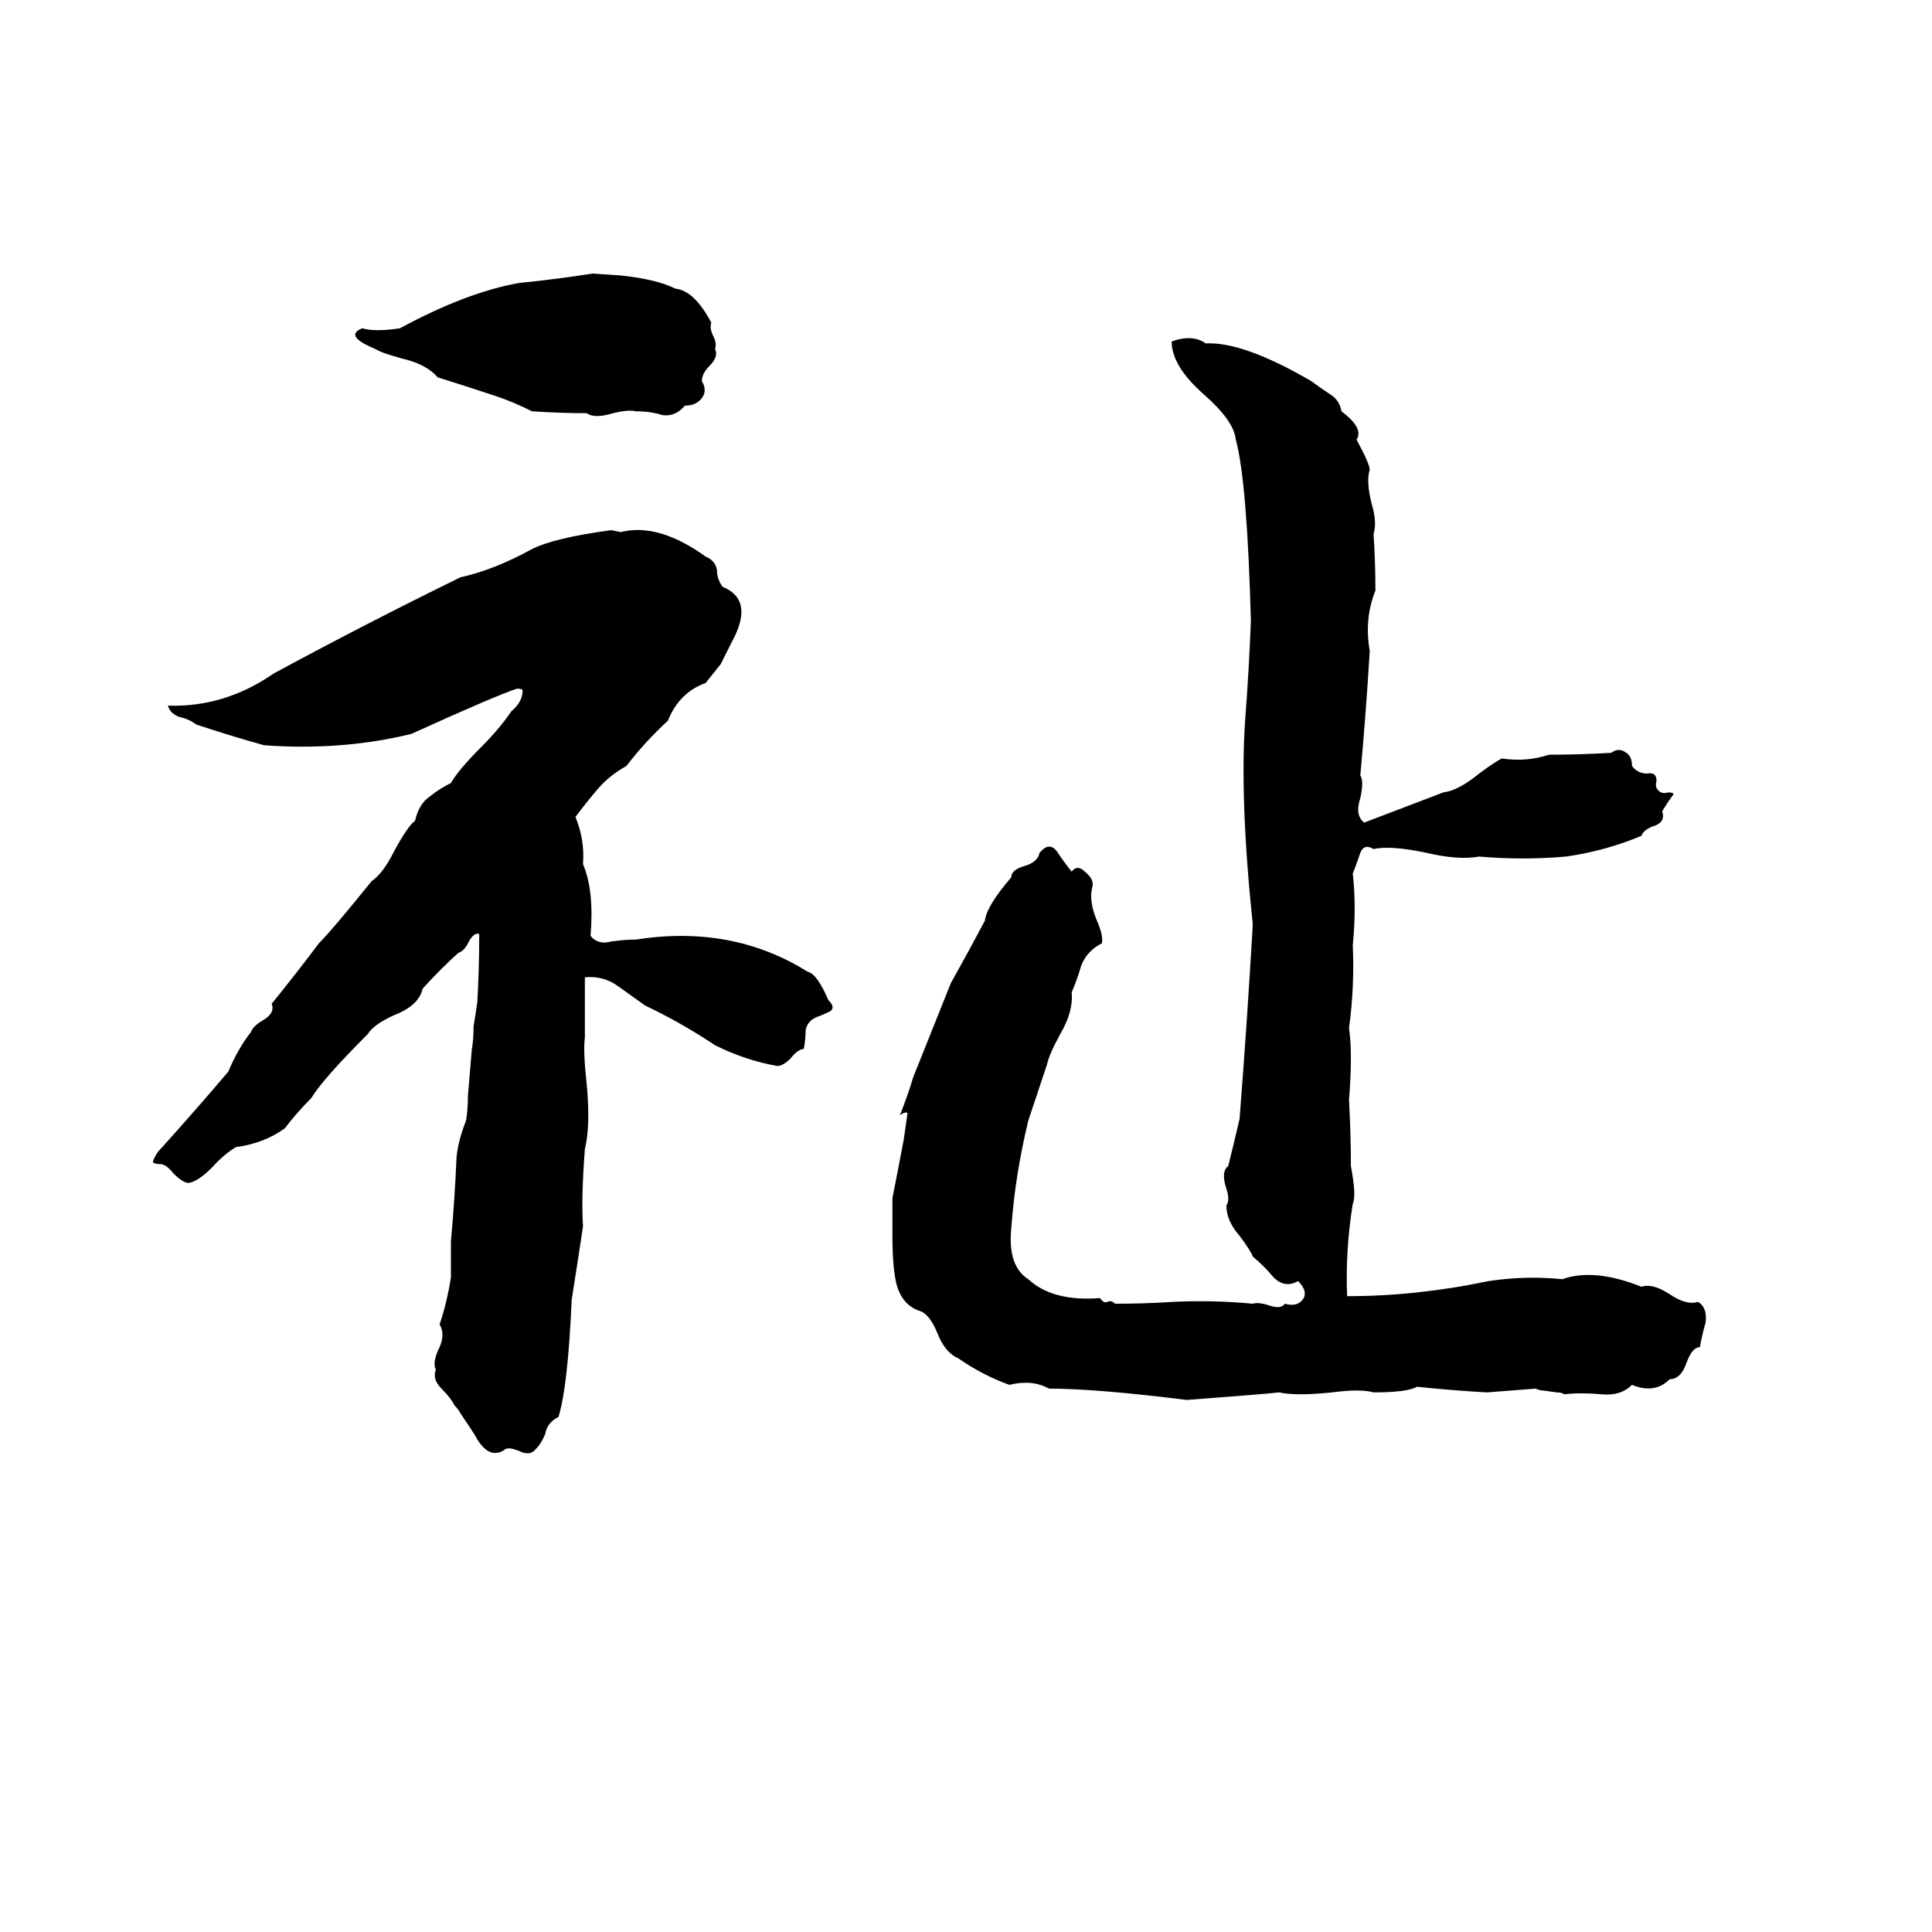 <svg xmlns="http://www.w3.org/2000/svg" viewBox="0 -800 1024 1024">
	<path fill="#000000" d="M314 -655L329 -654Q348 -652 358 -647Q368 -646 377 -629Q376 -626 378 -622Q380 -618 379 -615Q381 -611 376 -606Q372 -602 372 -598Q375 -593 372 -589Q369 -585 363 -585Q358 -579 351 -580Q345 -582 337 -582Q333 -583 325 -581Q315 -578 311 -581Q297 -581 282 -582Q272 -587 263 -590Q248 -595 232 -600Q226 -607 213 -610Q202 -613 199 -615Q182 -622 192 -626Q199 -624 212 -626Q247 -645 275 -650Q295 -652 314 -655ZM477 -209Q481 -219 484 -229Q494 -254 504 -279Q513 -295 522 -312Q523 -320 536 -335Q536 -339 543 -341Q550 -343 551 -348Q556 -354 560 -349Q564 -343 568 -338Q571 -342 575 -338Q580 -334 579 -330Q577 -323 581 -313Q585 -304 584 -300Q576 -296 573 -288Q571 -281 568 -274Q569 -264 562 -252Q556 -241 555 -236Q550 -221 545 -206Q538 -177 536 -149Q534 -129 545 -122Q558 -110 583 -112Q585 -109 587 -110Q589 -111 591 -109Q607 -109 622 -110Q643 -111 664 -109Q667 -110 673 -108Q679 -106 681 -109Q688 -107 691 -112Q693 -116 688 -121Q681 -117 675 -123Q670 -129 664 -134Q663 -137 657 -145Q650 -153 650 -161Q652 -164 650 -170Q647 -179 651 -182Q654 -194 657 -207Q661 -258 664 -310Q657 -377 660 -419Q662 -445 663 -471Q661 -545 655 -567Q654 -577 638 -591Q621 -606 621 -619Q632 -623 639 -618Q659 -619 695 -598Q699 -595 705 -591Q710 -588 711 -582Q723 -573 719 -567Q726 -554 726 -551Q724 -545 727 -533Q730 -523 728 -517Q729 -502 729 -487Q723 -472 726 -455Q724 -422 721 -389Q723 -386 721 -377Q718 -368 723 -364Q744 -372 765 -380Q773 -381 784 -390Q792 -396 796 -398Q809 -396 821 -400Q838 -400 854 -401Q858 -404 862 -401Q865 -399 865 -394Q868 -390 873 -390Q878 -391 878 -386Q877 -383 879 -381Q881 -379 884 -380Q887 -380 887 -379Q884 -375 881 -370Q883 -364 876 -362Q871 -360 870 -357Q851 -349 830 -346Q807 -344 784 -346Q773 -344 756 -348Q737 -352 728 -350Q723 -353 721 -348Q719 -342 717 -337Q719 -319 717 -299Q718 -277 715 -255Q717 -242 715 -217Q716 -199 716 -182Q719 -166 717 -162Q713 -137 714 -113Q751 -113 789 -121Q809 -124 828 -122Q845 -128 870 -118Q876 -120 885 -114Q894 -108 900 -110Q905 -107 904 -99Q902 -92 901 -86Q897 -86 894 -78Q891 -69 885 -69Q877 -61 865 -66Q859 -60 849 -61Q838 -62 829 -61Q828 -62 825 -62L818 -63Q816 -63 814 -64Q801 -63 788 -62Q770 -63 751 -65Q746 -62 728 -62Q721 -64 706 -62Q687 -60 678 -62Q669 -61 629 -58Q581 -64 556 -64Q547 -69 535 -66Q521 -71 508 -80Q501 -83 497 -93Q493 -103 488 -105Q478 -108 475 -120Q473 -129 473 -145Q473 -155 473 -165Q476 -180 479 -196Q480 -203 481 -210Q480 -211 477 -209ZM324 -519L329 -518Q349 -523 374 -505Q379 -503 380 -498Q380 -493 383 -489Q400 -482 388 -460Q385 -454 382 -448L374 -438Q360 -433 354 -418Q342 -407 332 -394Q323 -389 317 -382Q311 -375 305 -367Q310 -355 309 -342Q315 -328 313 -304Q317 -299 324 -301Q331 -302 337 -302Q388 -310 428 -285Q433 -284 439 -270Q443 -266 440 -264Q436 -262 433 -261Q428 -259 427 -254Q427 -249 426 -244Q423 -244 419 -239Q415 -235 412 -235Q395 -238 379 -246Q361 -258 342 -267Q335 -272 328 -277Q320 -283 310 -282Q310 -266 310 -250Q309 -243 311 -225Q313 -203 310 -191Q308 -165 309 -150Q306 -130 303 -111Q301 -65 296 -49Q290 -46 289 -40Q287 -35 284 -32Q281 -28 275 -31Q270 -33 268 -32Q260 -26 253 -37Q252 -39 250 -42L244 -51Q243 -53 241 -55Q239 -59 234 -64Q229 -69 231 -74Q229 -78 233 -86Q236 -93 233 -98Q237 -110 239 -123Q239 -132 239 -142Q241 -164 242 -187Q243 -196 247 -206Q248 -212 248 -219L250 -243Q251 -249 251 -256Q252 -262 253 -269Q254 -287 254 -305Q251 -306 248 -300Q246 -296 243 -295Q234 -287 224 -276Q222 -267 209 -262Q198 -257 195 -252Q171 -228 165 -218Q157 -210 151 -202Q140 -194 125 -192Q120 -189 115 -184Q106 -174 100 -173Q97 -173 92 -178Q88 -183 85 -183Q82 -183 81 -184Q82 -188 86 -192Q104 -212 121 -232Q126 -244 133 -253Q134 -256 139 -259Q146 -263 144 -268Q157 -284 169 -300Q176 -307 197 -333Q203 -337 209 -349Q216 -362 220 -365Q222 -374 228 -378Q233 -382 239 -385Q243 -392 255 -404Q265 -414 271 -423Q277 -428 277 -434Q277 -435 274 -435Q262 -431 218 -411Q181 -402 140 -405Q122 -410 104 -416Q100 -419 95 -420Q90 -422 89 -426Q119 -425 145 -443Q193 -469 244 -494Q262 -498 282 -509Q294 -515 324 -519Z"/>
</svg>
